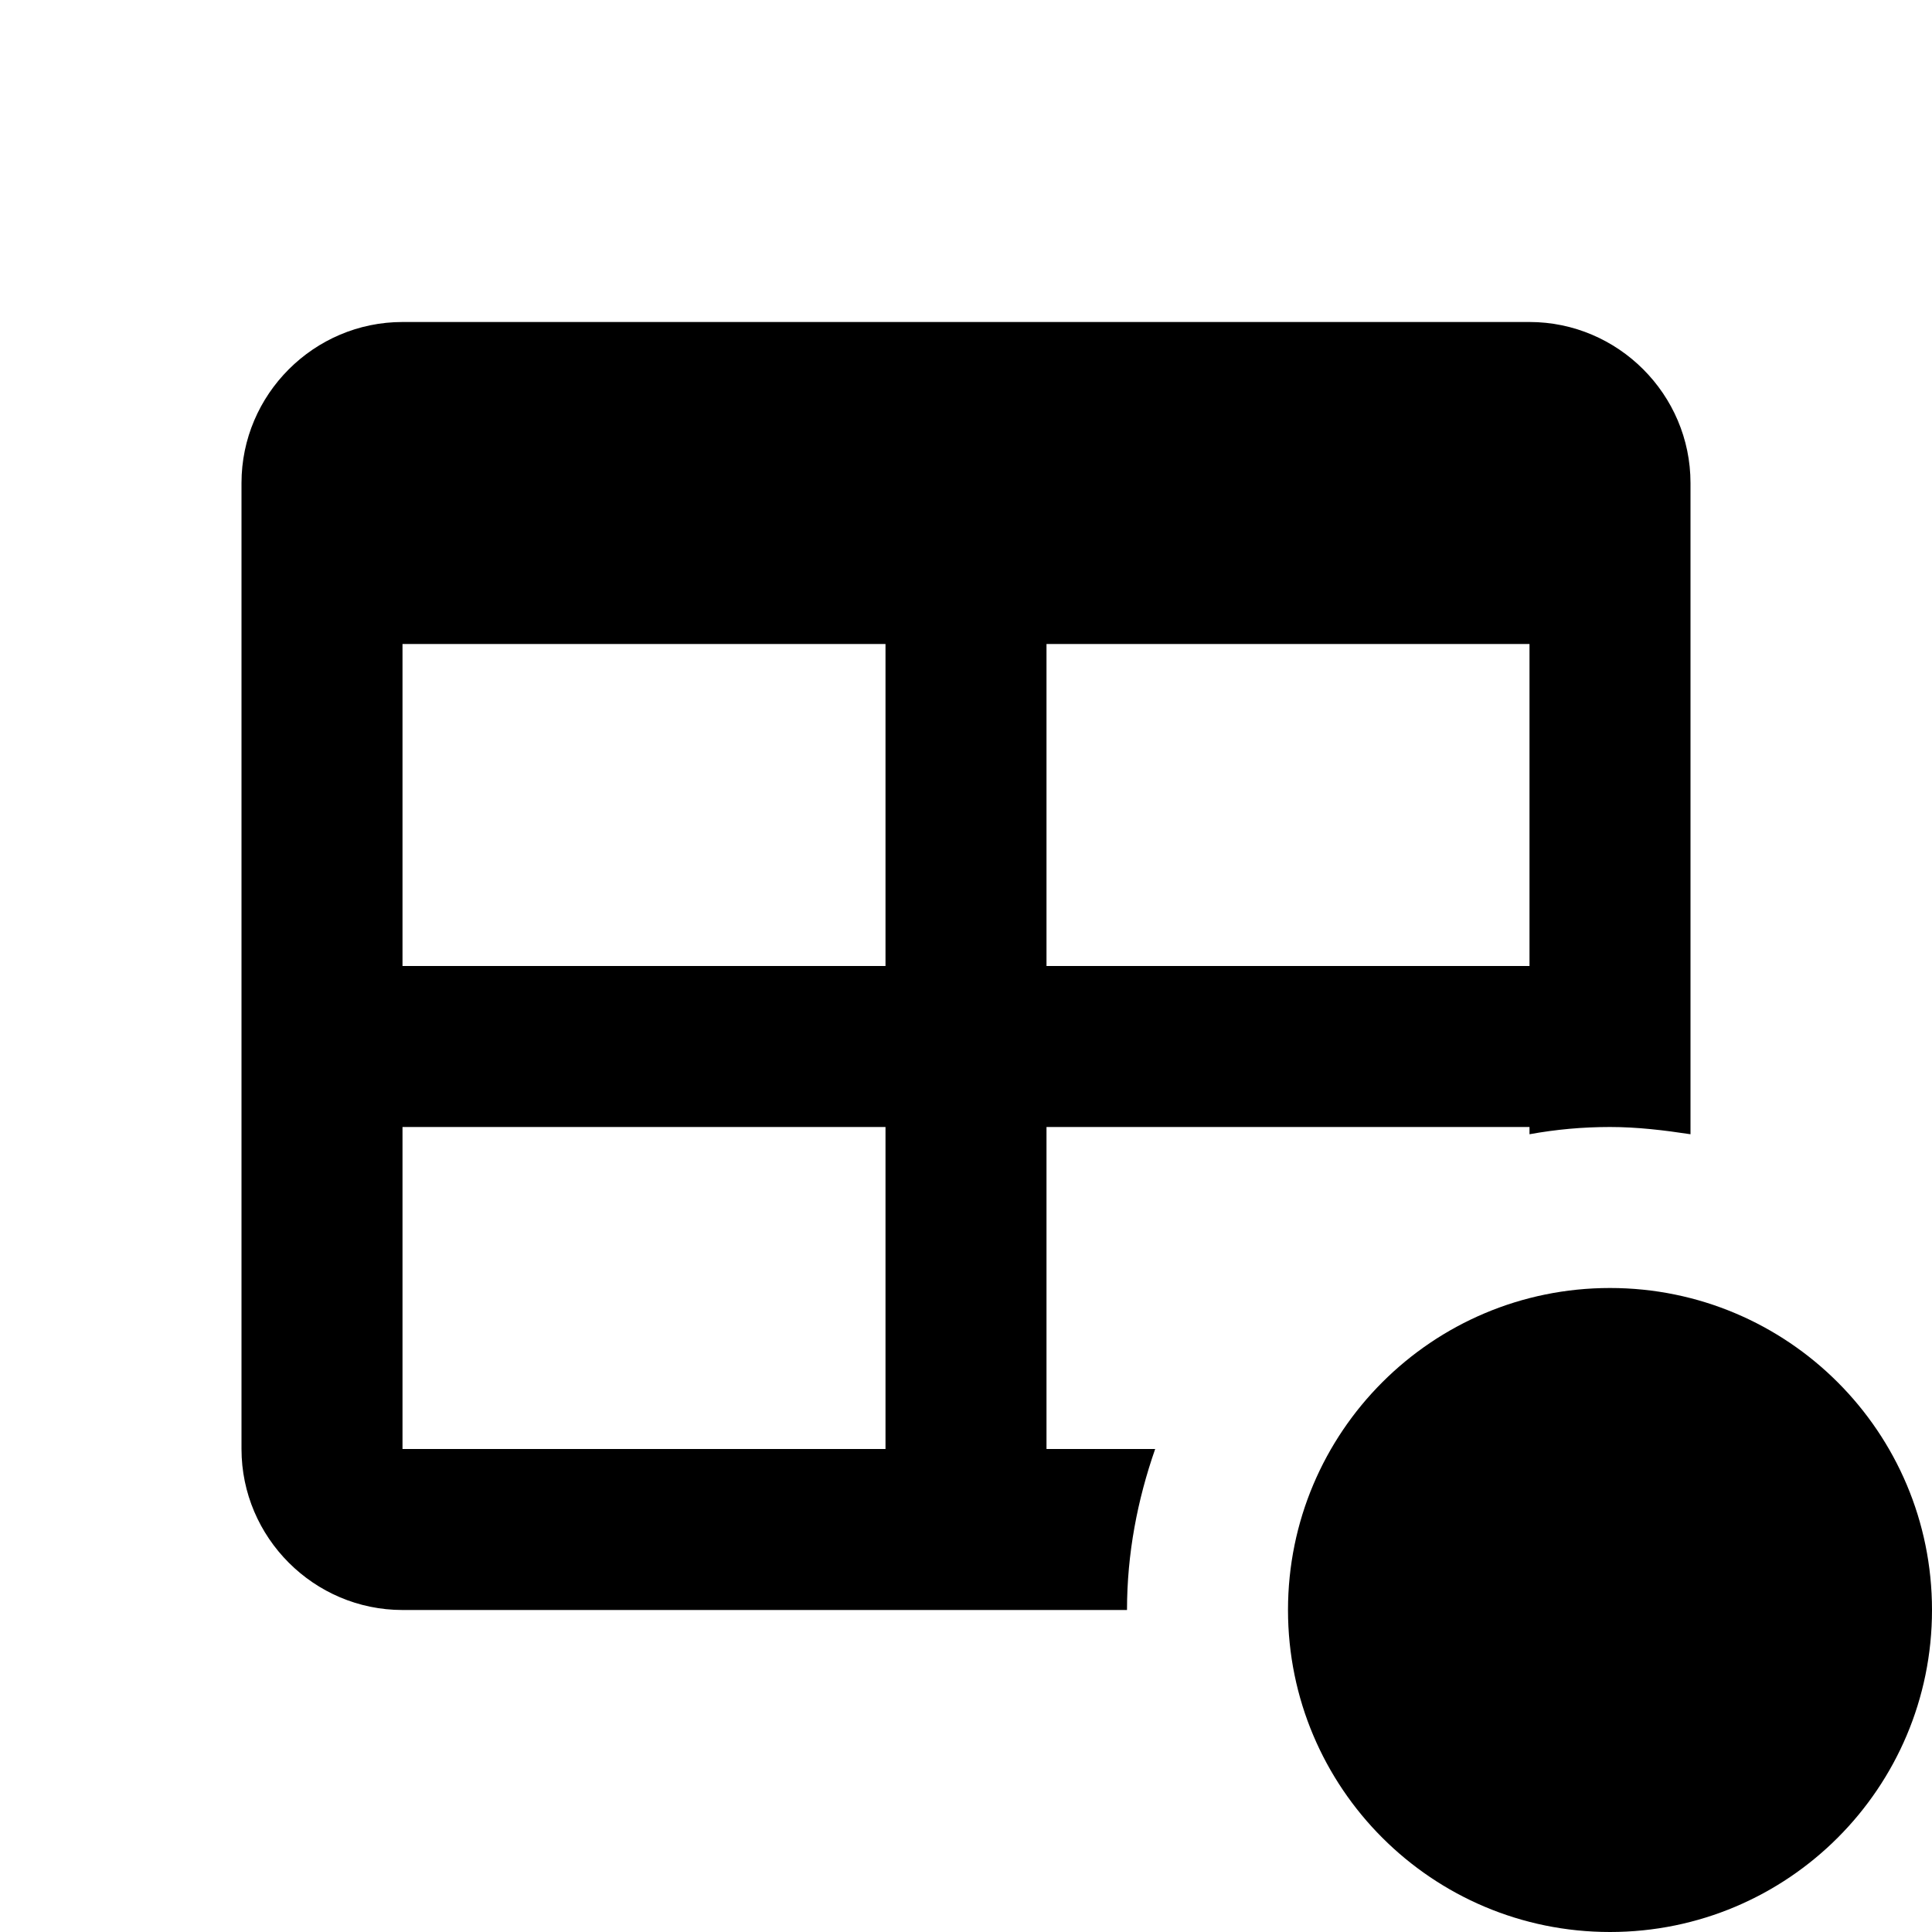 <svg xmlns="http://www.w3.org/2000/svg" viewBox="0 0 24 24"><path  d="M24 20c0 2.21-1.79 4-4 4s-4-1.79-4-4 1.79-4 4-4 4 1.79 4 4Zm-11-2h1.35c-.22.63-.35 1.3-.35 2H5c-1.1 0-2-.9-2-2V6c0-1.1.9-2 2-2h14c1.1 0 2 .9 2 2v8.09c-.33-.05-.66-.09-1-.09-.34 0-.67.03-1 .09V14h-6v4Zm0-10v4h6V8h-6Zm-8 4h6V8H5v4Zm6 6v-4H5v4h6Z" /></svg>
